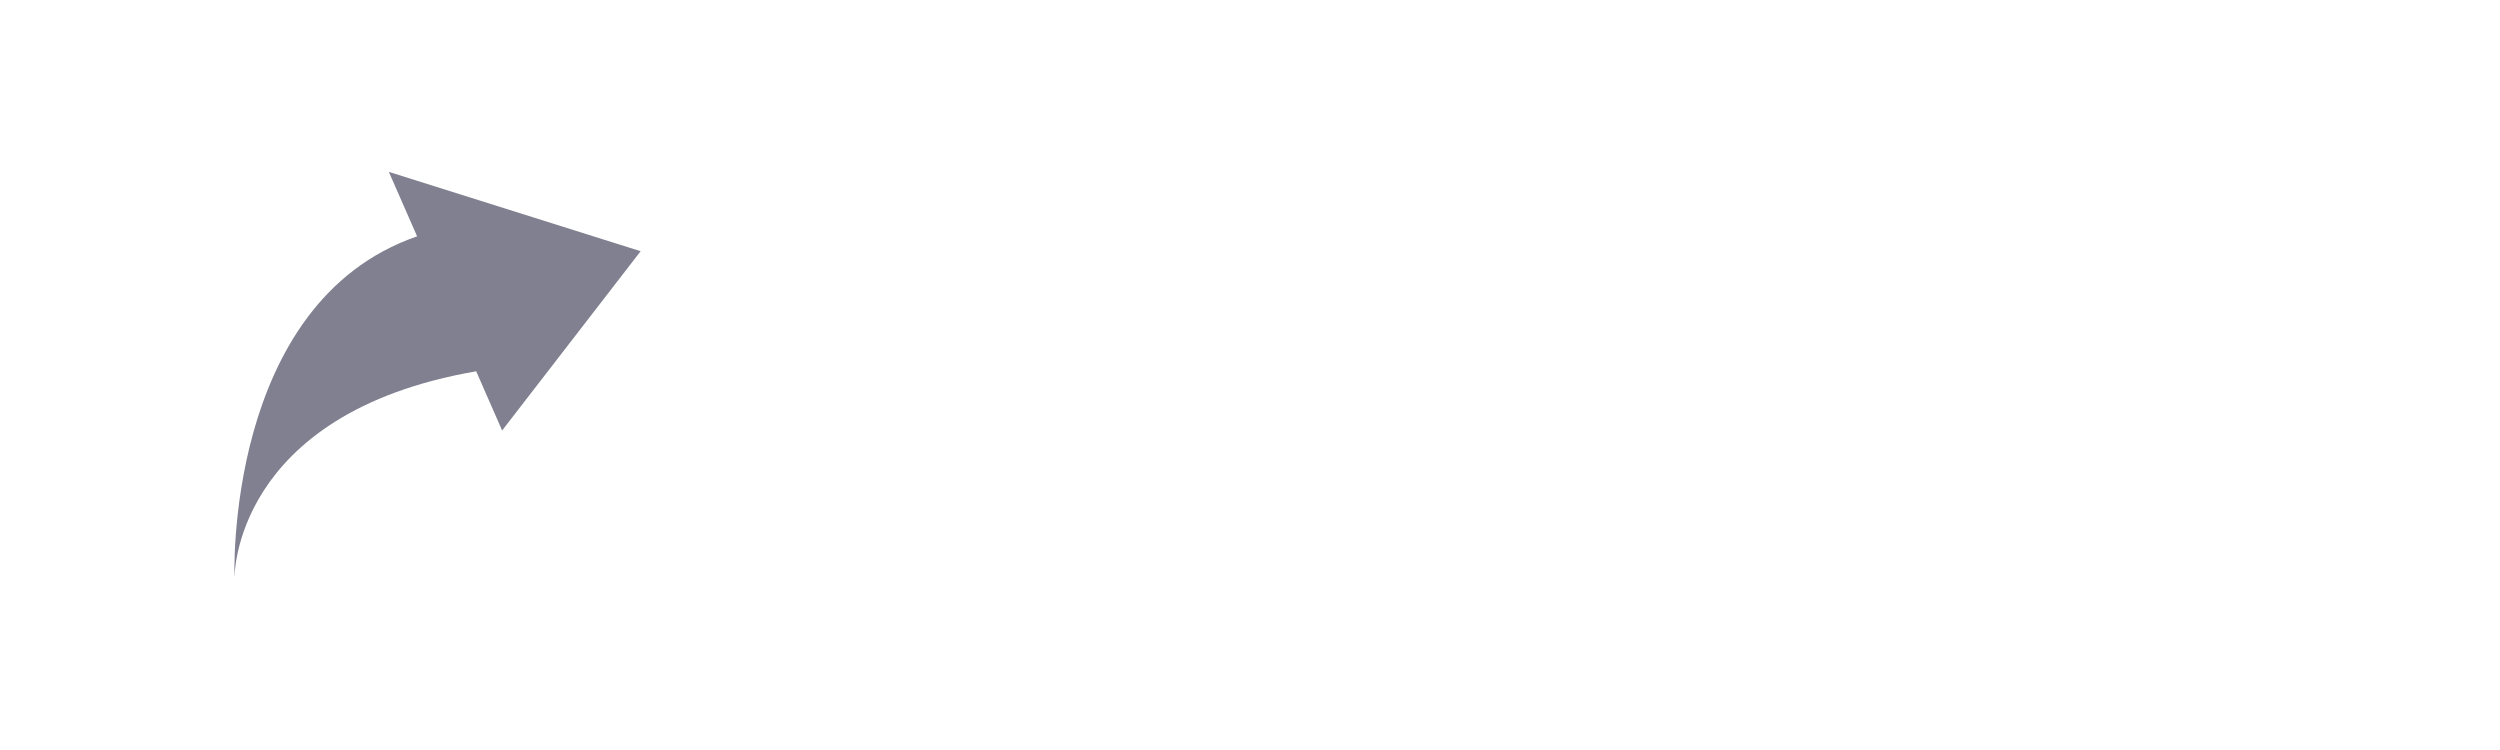 <?xml version="1.0" encoding="utf-8"?>
<!-- Generator: Adobe Illustrator 15.0.2, SVG Export Plug-In . SVG Version: 6.00 Build 0)  -->
<!DOCTYPE svg PUBLIC "-//W3C//DTD SVG 1.1//EN" "http://www.w3.org/Graphics/SVG/1.1/DTD/svg11.dtd">
<svg version="1.1" id="Calque_1" xmlns="http://www.w3.org/2000/svg" xmlns:xlink="http://www.w3.org/1999/xlink" x="0px" y="0px"
	 width="80px" height="24px" viewBox="0 0 80 24" enable-background="new 0 0 80 24" xml:space="preserve">
<path fill="#808090" d="M20.5,8.039L12.443,5.5l0.904,2.063C7.171,9.695,7.503,18.5,7.503,18.5s-0.077-5.265,7.735-6.619l0.83,1.895
	L20.5,8.039z"/>
</svg>
